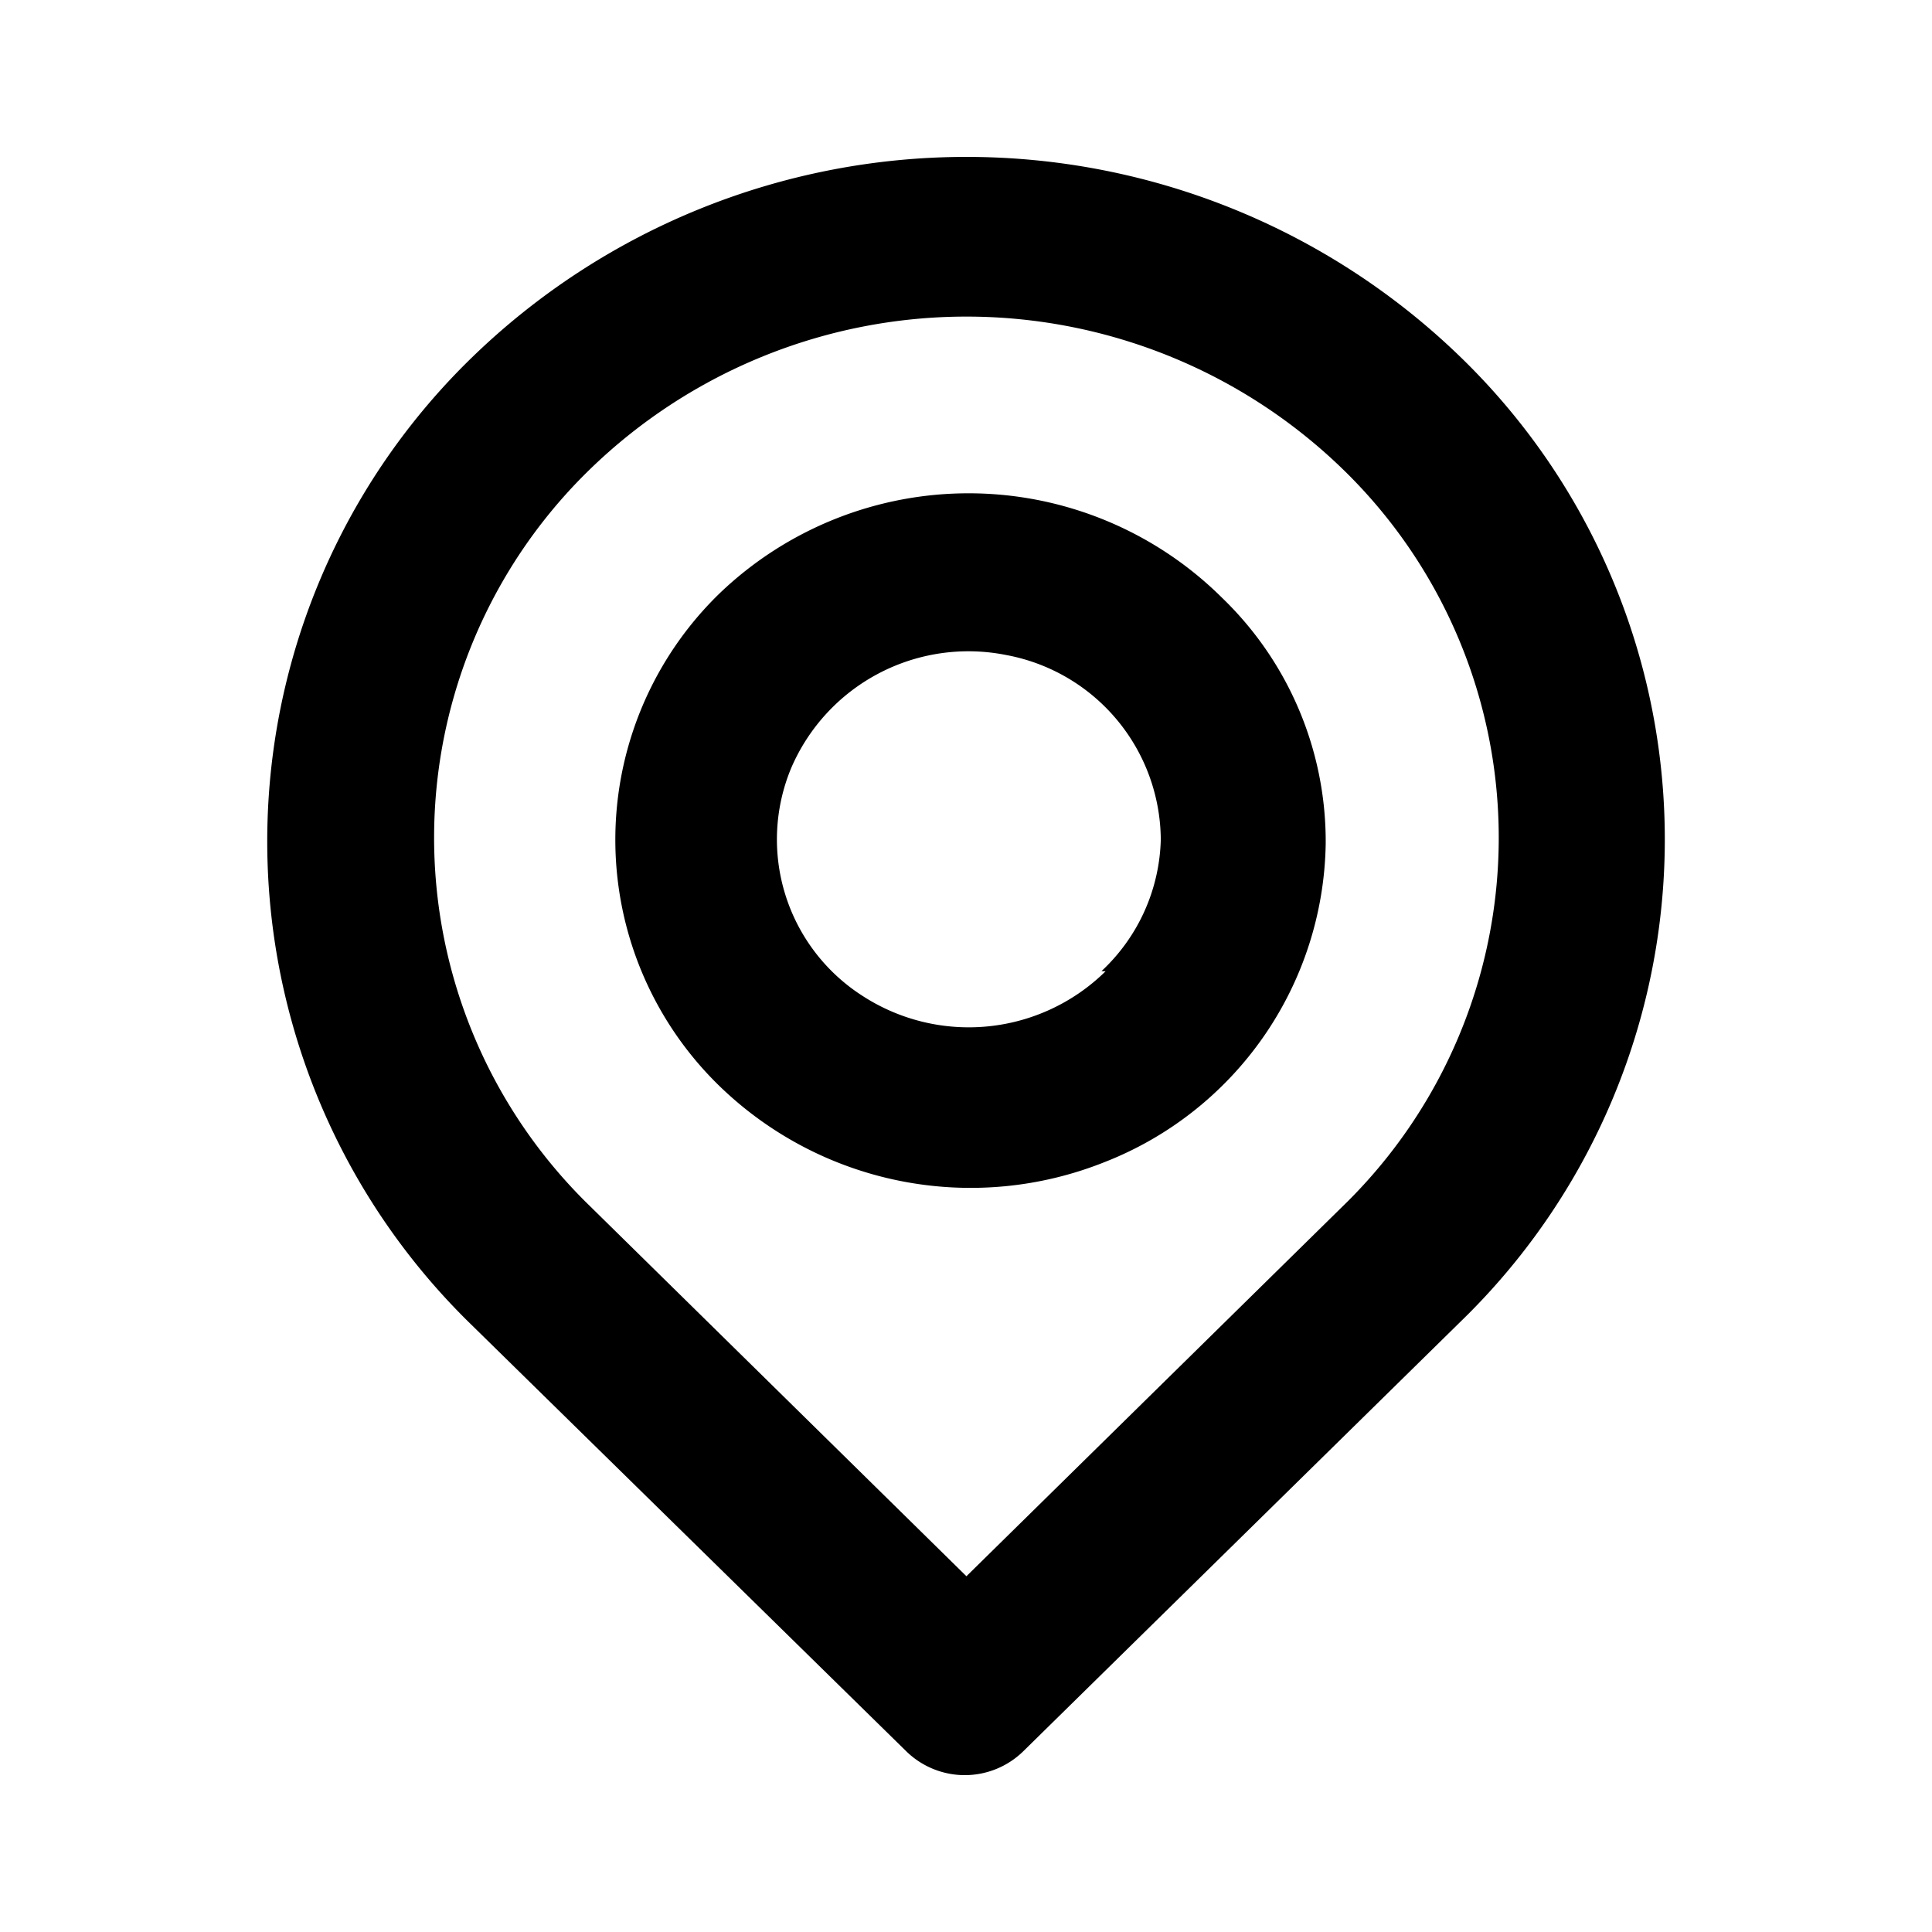<svg xmlns="http://www.w3.org/2000/svg" width="50" height="50" viewBox="0 0 50 50">
  <g id="Group_407" data-name="Group 407" transform="translate(-284.747 -672.747)">
    <rect id="Rectangle_272" data-name="Rectangle 272" width="50" height="50" transform="translate(284.747 672.747)" fill="rgba(255,255,255,0)"/>
    <path id="location-point" d="M34.406,7.183a18.372,18.372,0,0,0-25.591,0,17.451,17.451,0,0,0,0,25.051L20.053,43.257a2.165,2.165,0,0,0,3.028,0L34.406,32.13a17.378,17.378,0,0,0,0-24.947Zm-3.05,21.962L21.61,38.727l-9.746-9.582a13.286,13.286,0,0,1,.006-19.069,13.987,13.987,0,0,1,19.48,0A13.286,13.286,0,0,1,31.356,29.145ZM15.212,13.3a8.884,8.884,0,0,0,0,12.734,9.336,9.336,0,0,0,9.974,1.975,9,9,0,0,0,5.722-8.238A8.758,8.758,0,0,0,28.221,13.4a9.31,9.31,0,0,0-13.009-.1Zm10,9.77a5.049,5.049,0,0,1-6.279.645,4.808,4.808,0,0,1-1.857-5.907,4.992,4.992,0,0,1,5.564-2.922,4.891,4.891,0,0,1,4,4.781,4.818,4.818,0,0,1-1.535,3.4Z" transform="translate(288.148 674.813)"/>
  </g>
</svg>
